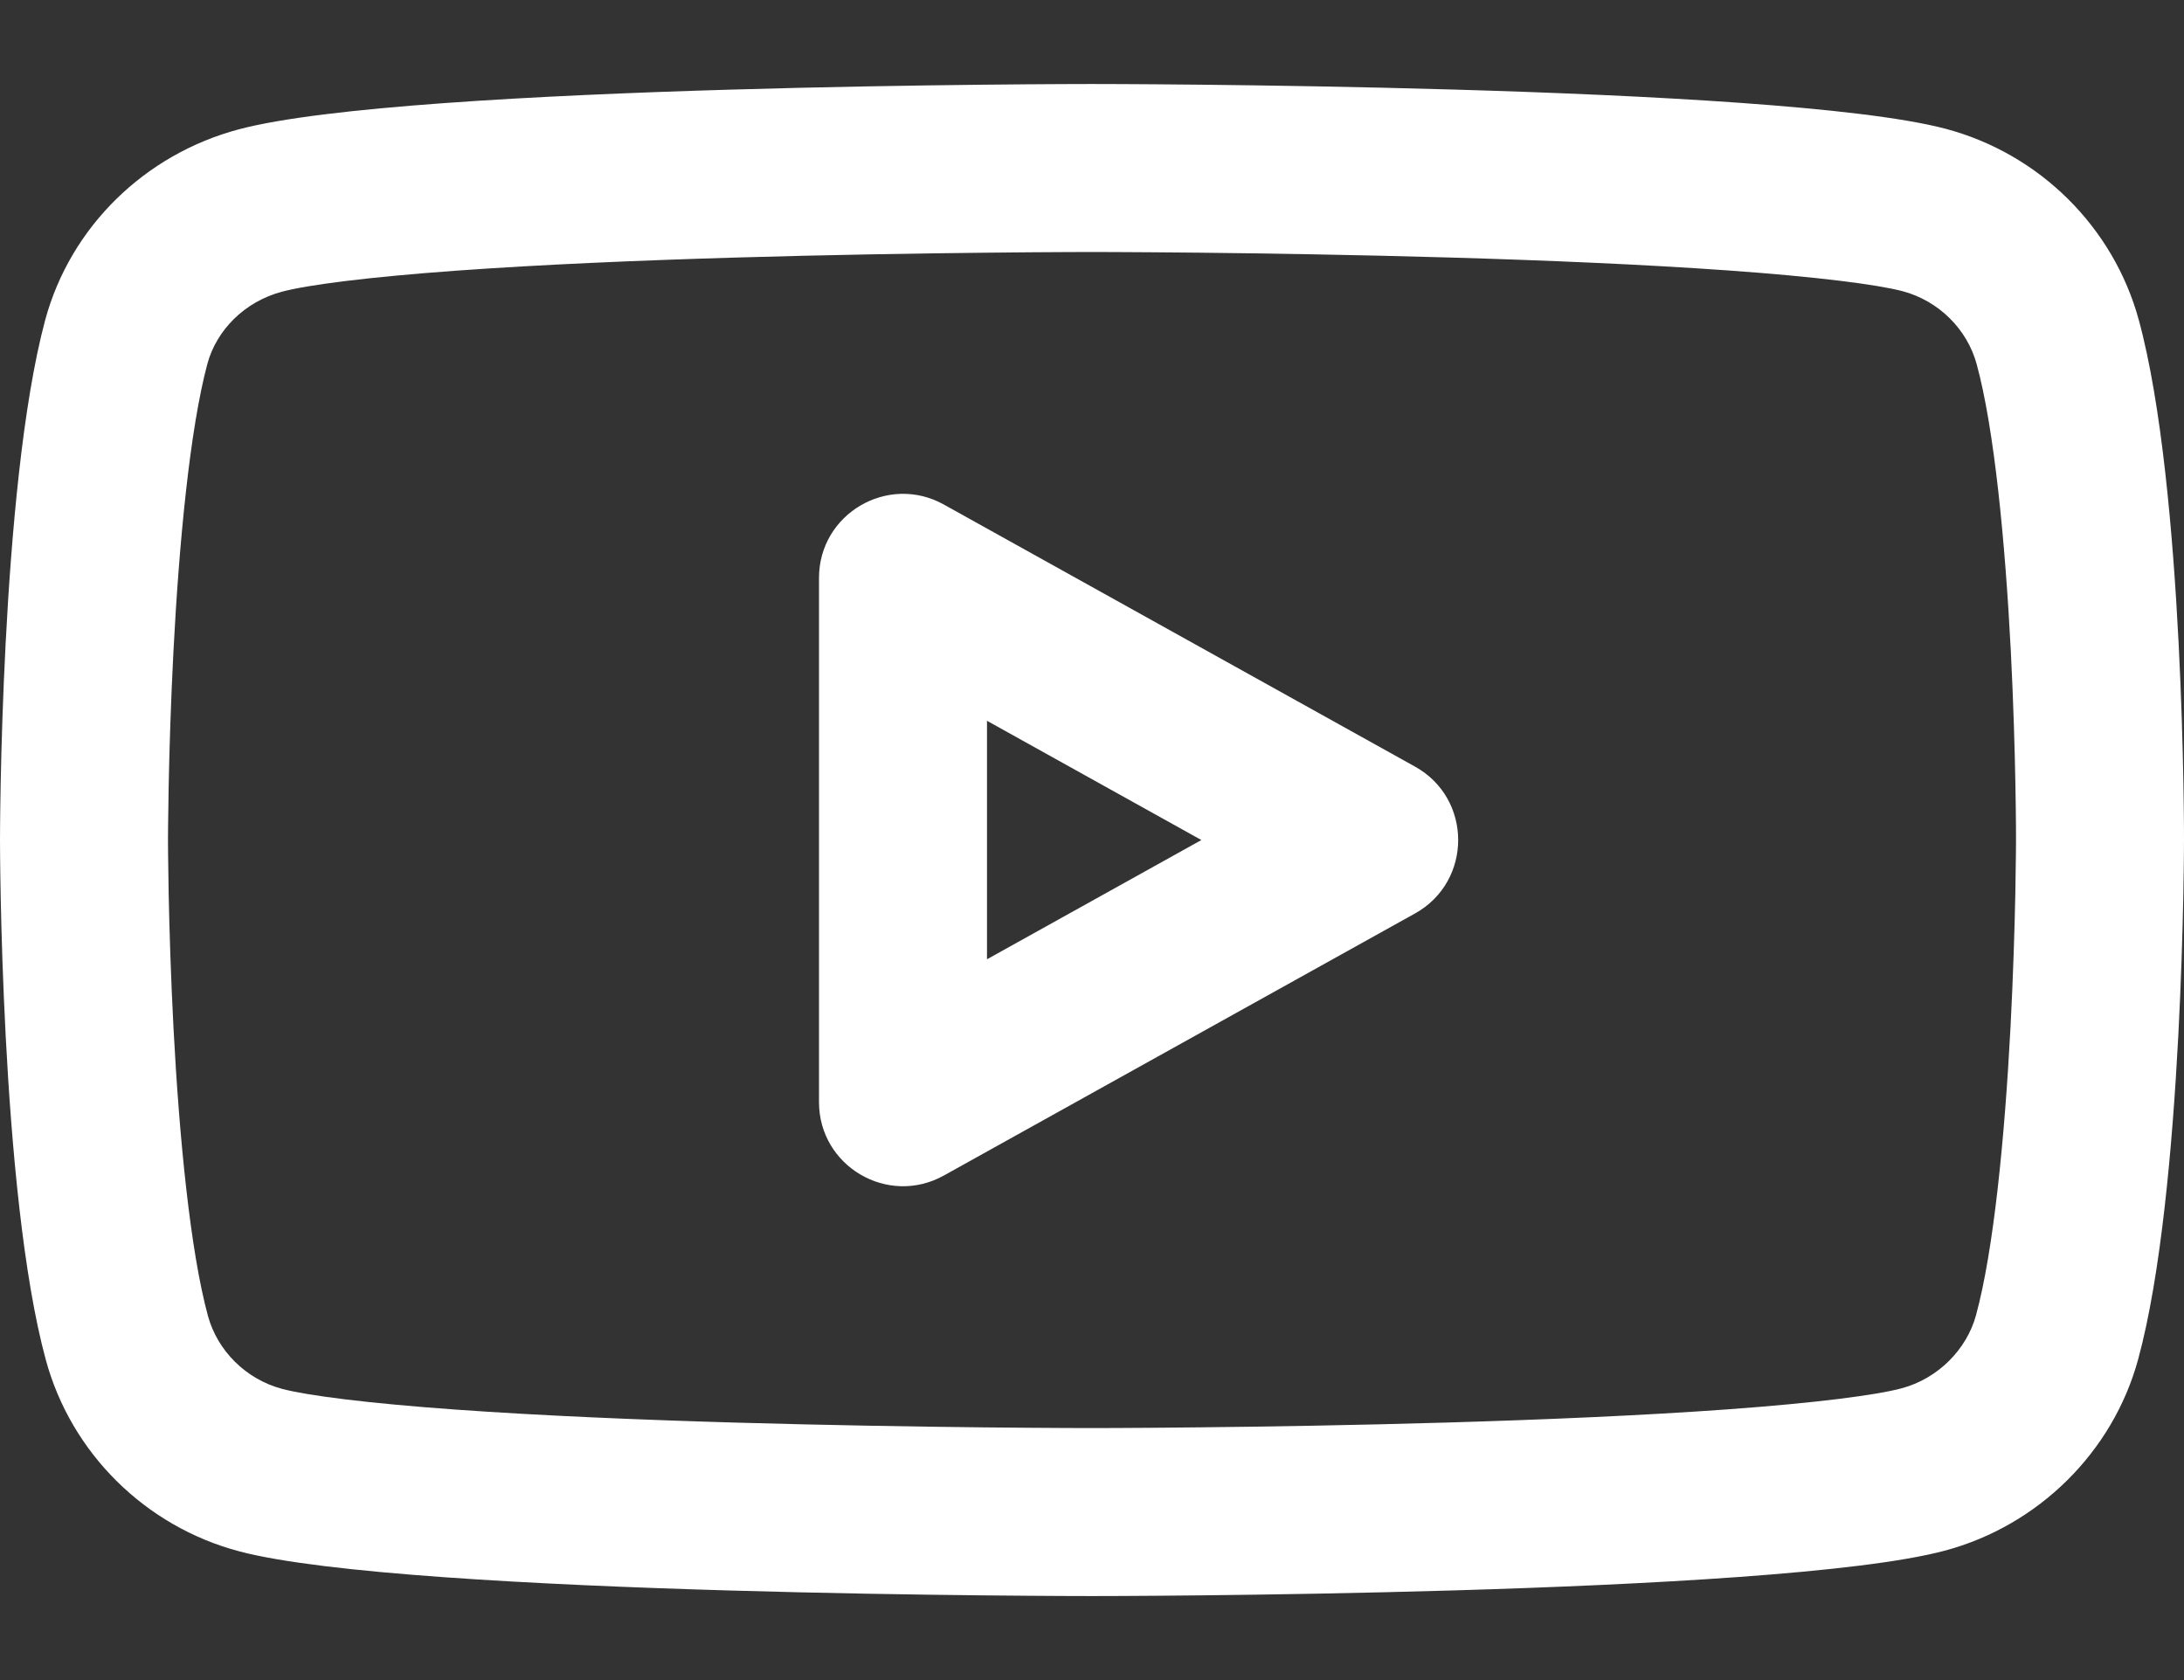 <svg width="52" height="40" viewBox="0 0 52 40" fill="none" xmlns="http://www.w3.org/2000/svg">
<rect x="0" y="0" width="52" height="40" fill="#333333" stroke="none"/>
<path fill-rule="evenodd" clip-rule="evenodd" d="M19.5 26.24C19.5 27.765 21.139 28.729 22.472 27.988L33.691 21.748C35.061 20.986 35.061 19.014 33.691 18.252L22.472 12.012C21.139 11.271 19.5 12.235 19.5 13.76V26.24ZM23.5 17.161L28.604 20L23.5 22.839V17.161Z" fill="white"/>
<path fill-rule="evenodd" clip-rule="evenodd" d="M50.908 32.365C52 28.358 52 19.984 52 19.984C52 19.984 52.016 11.626 50.924 7.619C50.322 5.412 48.565 3.659 46.317 3.064C42.265 2 25.992 2 25.992 2C25.992 2 9.735 2 5.683 3.08C3.451 3.675 1.678 5.397 1.076 7.619C0 11.626 0 20 0 20C0 20 0 28.374 1.092 32.381C1.694 34.588 3.451 36.341 5.699 36.936C9.735 38 25.992 38 25.992 38C25.992 38 42.249 38 46.301 36.92C48.533 36.325 50.306 34.572 50.908 32.365ZM45.297 6.932C46.168 7.164 46.84 7.846 47.064 8.671C47.484 10.21 47.743 12.905 47.877 15.509C47.94 16.75 47.971 17.875 47.986 18.689C47.994 19.096 47.997 19.423 47.999 19.646C47.999 19.758 48 19.843 48 19.899L48 19.961L48 19.975L48 20L48 20.062C47.999 20.119 47.999 20.204 47.998 20.316C47.996 20.54 47.992 20.867 47.984 21.275C47.967 22.091 47.934 23.219 47.869 24.462C47.732 27.07 47.469 29.772 47.048 31.313C46.826 32.129 46.143 32.823 45.271 33.055C44.672 33.215 43.254 33.401 41.129 33.555C39.116 33.701 36.768 33.8 34.509 33.867C32.256 33.933 30.124 33.967 28.553 33.983C27.768 33.992 27.125 33.996 26.68 33.998C26.457 33.999 26.284 33.999 26.167 34L25.817 34C25.7 33.999 25.527 33.999 25.304 33.998C24.858 33.996 24.215 33.992 23.431 33.984C21.86 33.967 19.728 33.934 17.476 33.869C15.217 33.803 12.87 33.705 10.858 33.561C8.736 33.409 7.319 33.226 6.72 33.068C5.849 32.837 5.176 32.154 4.951 31.329C4.531 29.787 4.268 27.086 4.131 24.478C4.066 23.234 4.033 22.107 4.016 21.291C4.008 20.883 4.004 20.555 4.002 20.332C4.001 20.22 4 20.134 4 20.078L4 20.016L4 20L4 19.984L4 19.922C4 19.865 4.001 19.78 4.002 19.668C4.004 19.444 4.008 19.116 4.016 18.708C4.032 17.891 4.065 16.763 4.129 15.519C4.264 12.913 4.523 10.209 4.938 8.661C5.156 7.862 5.817 7.184 6.713 6.945C7.312 6.785 8.73 6.599 10.855 6.445C12.868 6.299 15.216 6.2 17.475 6.133C19.728 6.067 21.86 6.033 23.431 6.017C24.216 6.008 24.859 6.004 25.304 6.002C25.527 6.001 25.7 6.001 25.817 6L26.167 6C26.284 6 26.458 6.001 26.681 6.002C27.127 6.004 27.77 6.008 28.556 6.016C30.129 6.033 32.264 6.066 34.519 6.131C36.78 6.197 39.131 6.295 41.147 6.439C43.269 6.59 44.691 6.774 45.297 6.932Z" fill="white"/>
</svg>
